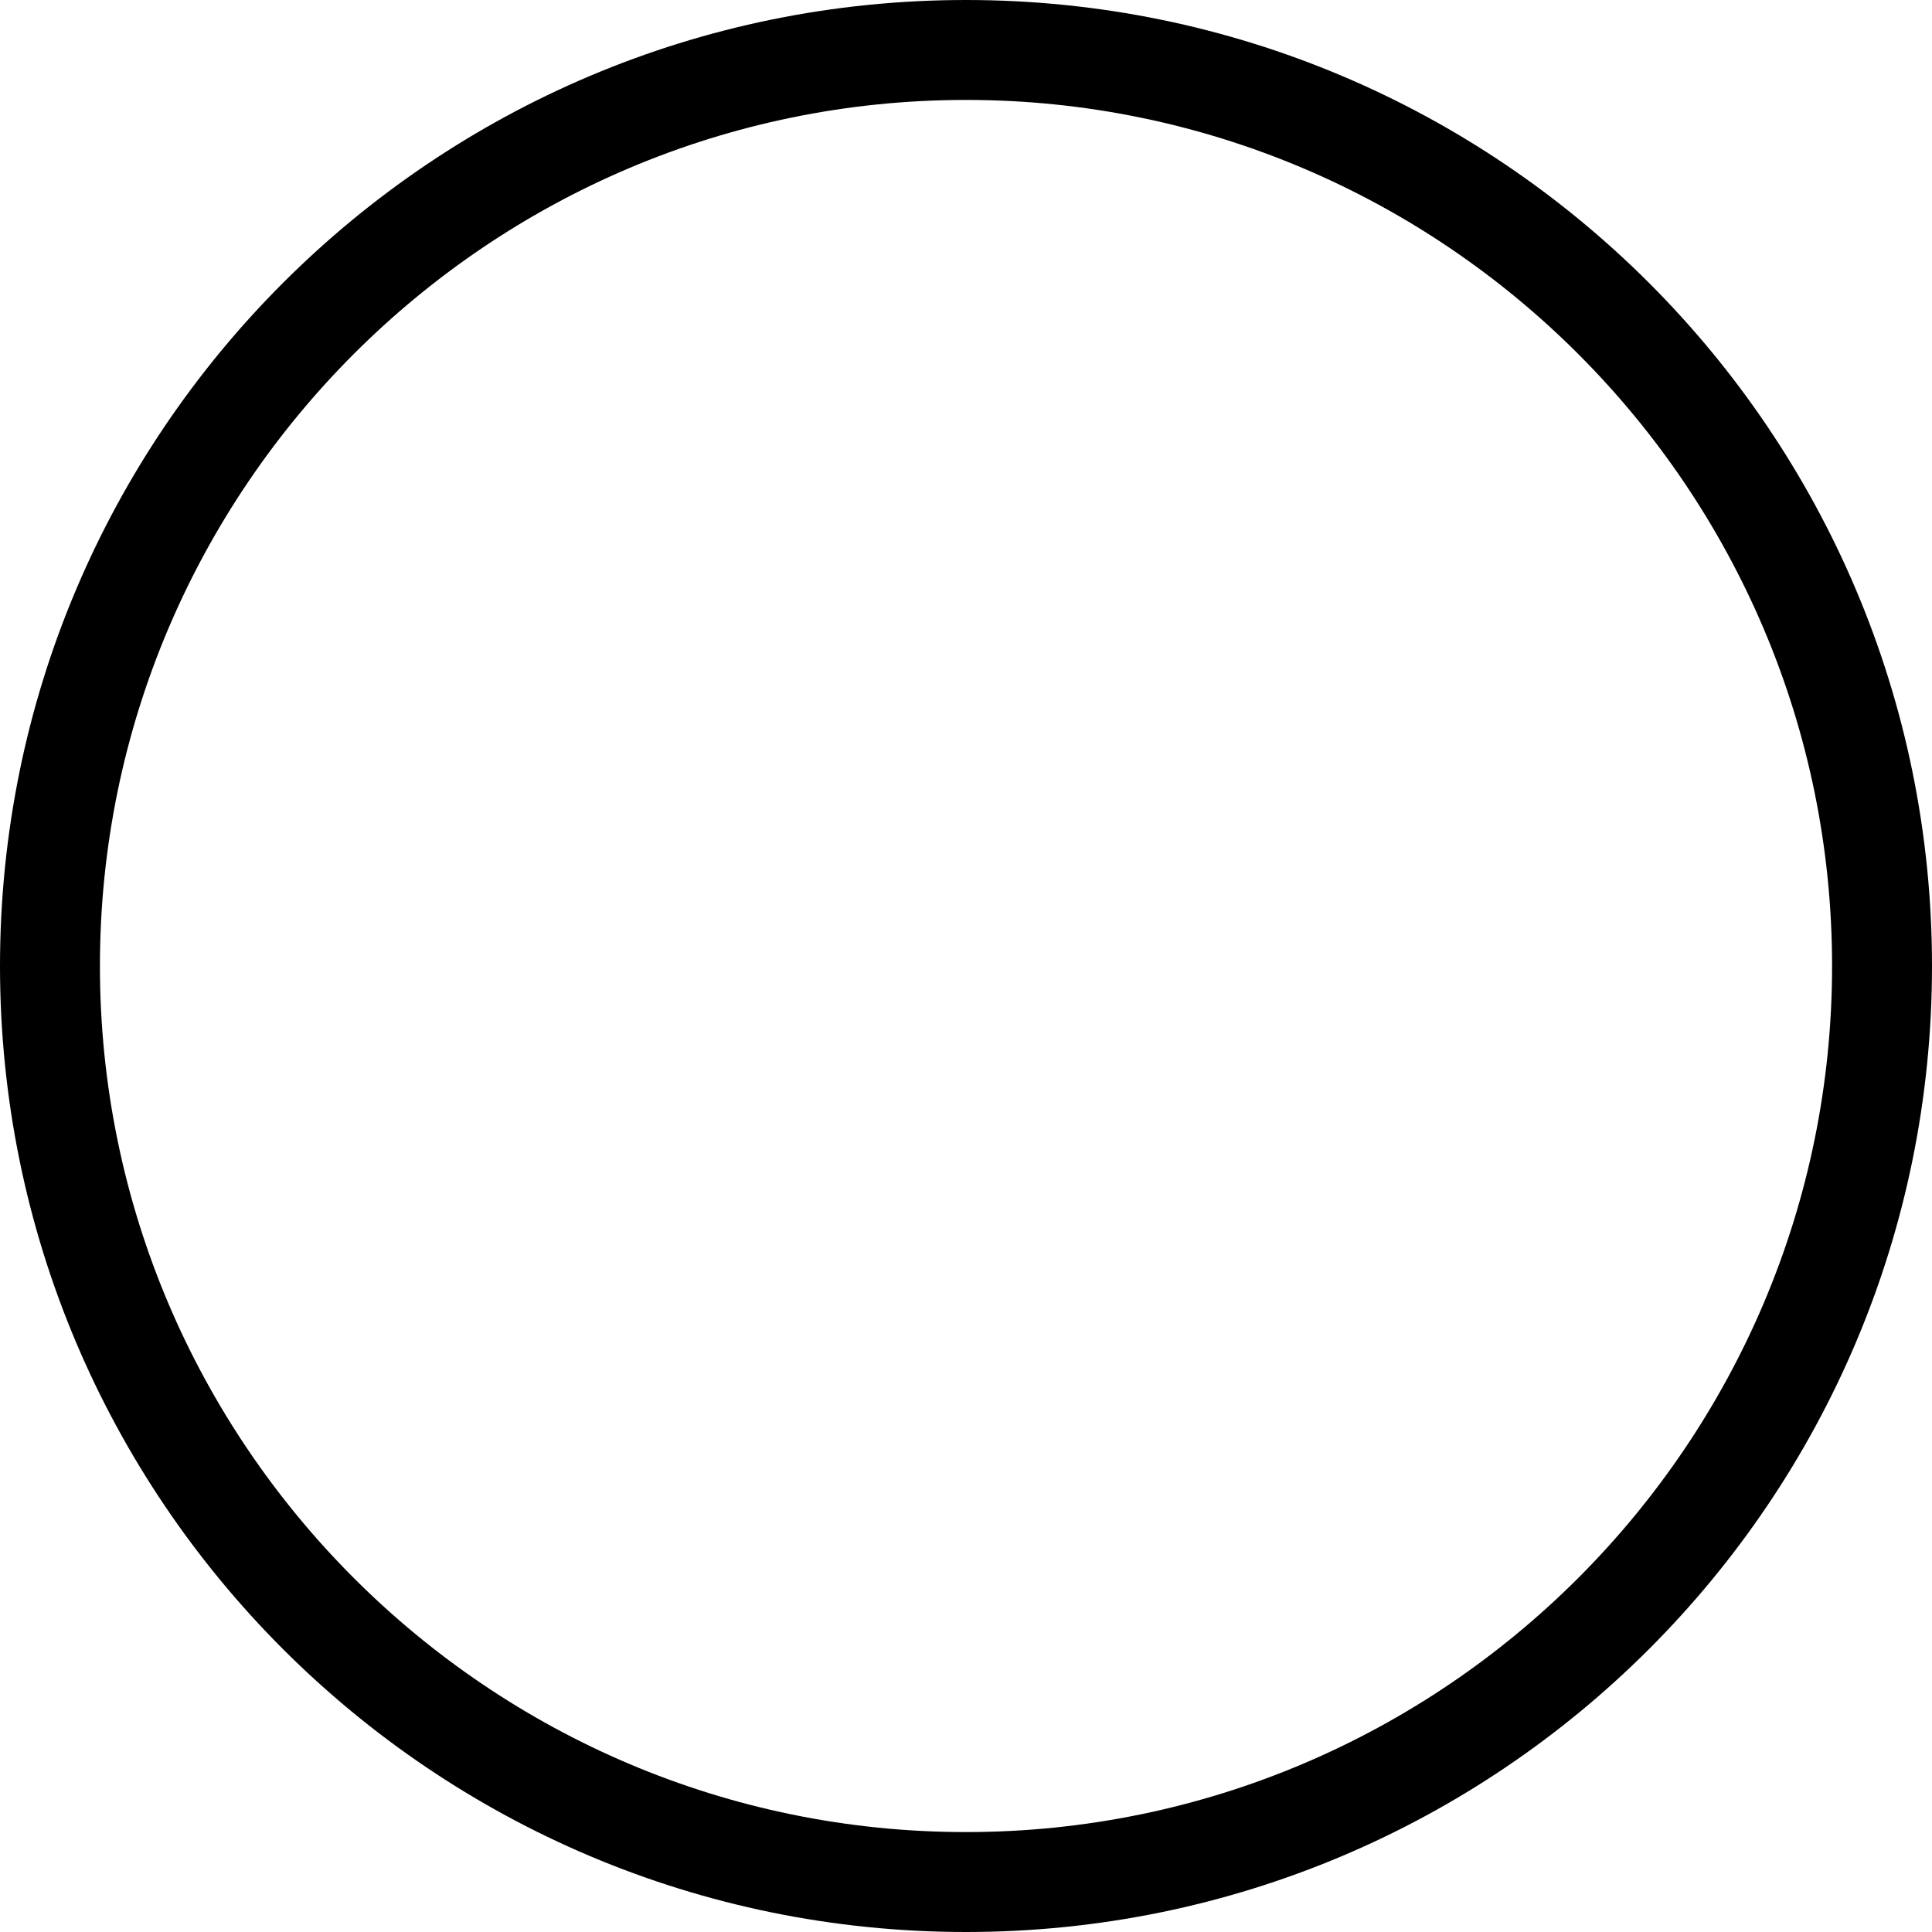 <?xml version="1.0" encoding="utf-8"?>
<!-- Generator: Adobe Illustrator 24.2.1, SVG Export Plug-In . SVG Version: 6.00 Build 0)  -->
<svg version="1.1" id="Layer_1" xmlns="http://www.w3.org/2000/svg" xmlns:xlink="http://www.w3.org/1999/xlink" x="0px" y="0px"
	 width="58px" height="58px" viewBox="0 0 58 58" enable-background="new 0 0 58 58" xml:space="preserve">
<g>
	<path d="M29,3c14.336,0,26,11.664,26,26S43.336,55,29,55S3,43.336,3,29S14.664,3,29,3 M29,0C12.984,0,0,12.984,0,29
		s12.984,29,29,29s29-12.984,29-29S45.016,0,29,0L29,0z"/>
</g>
</svg>
